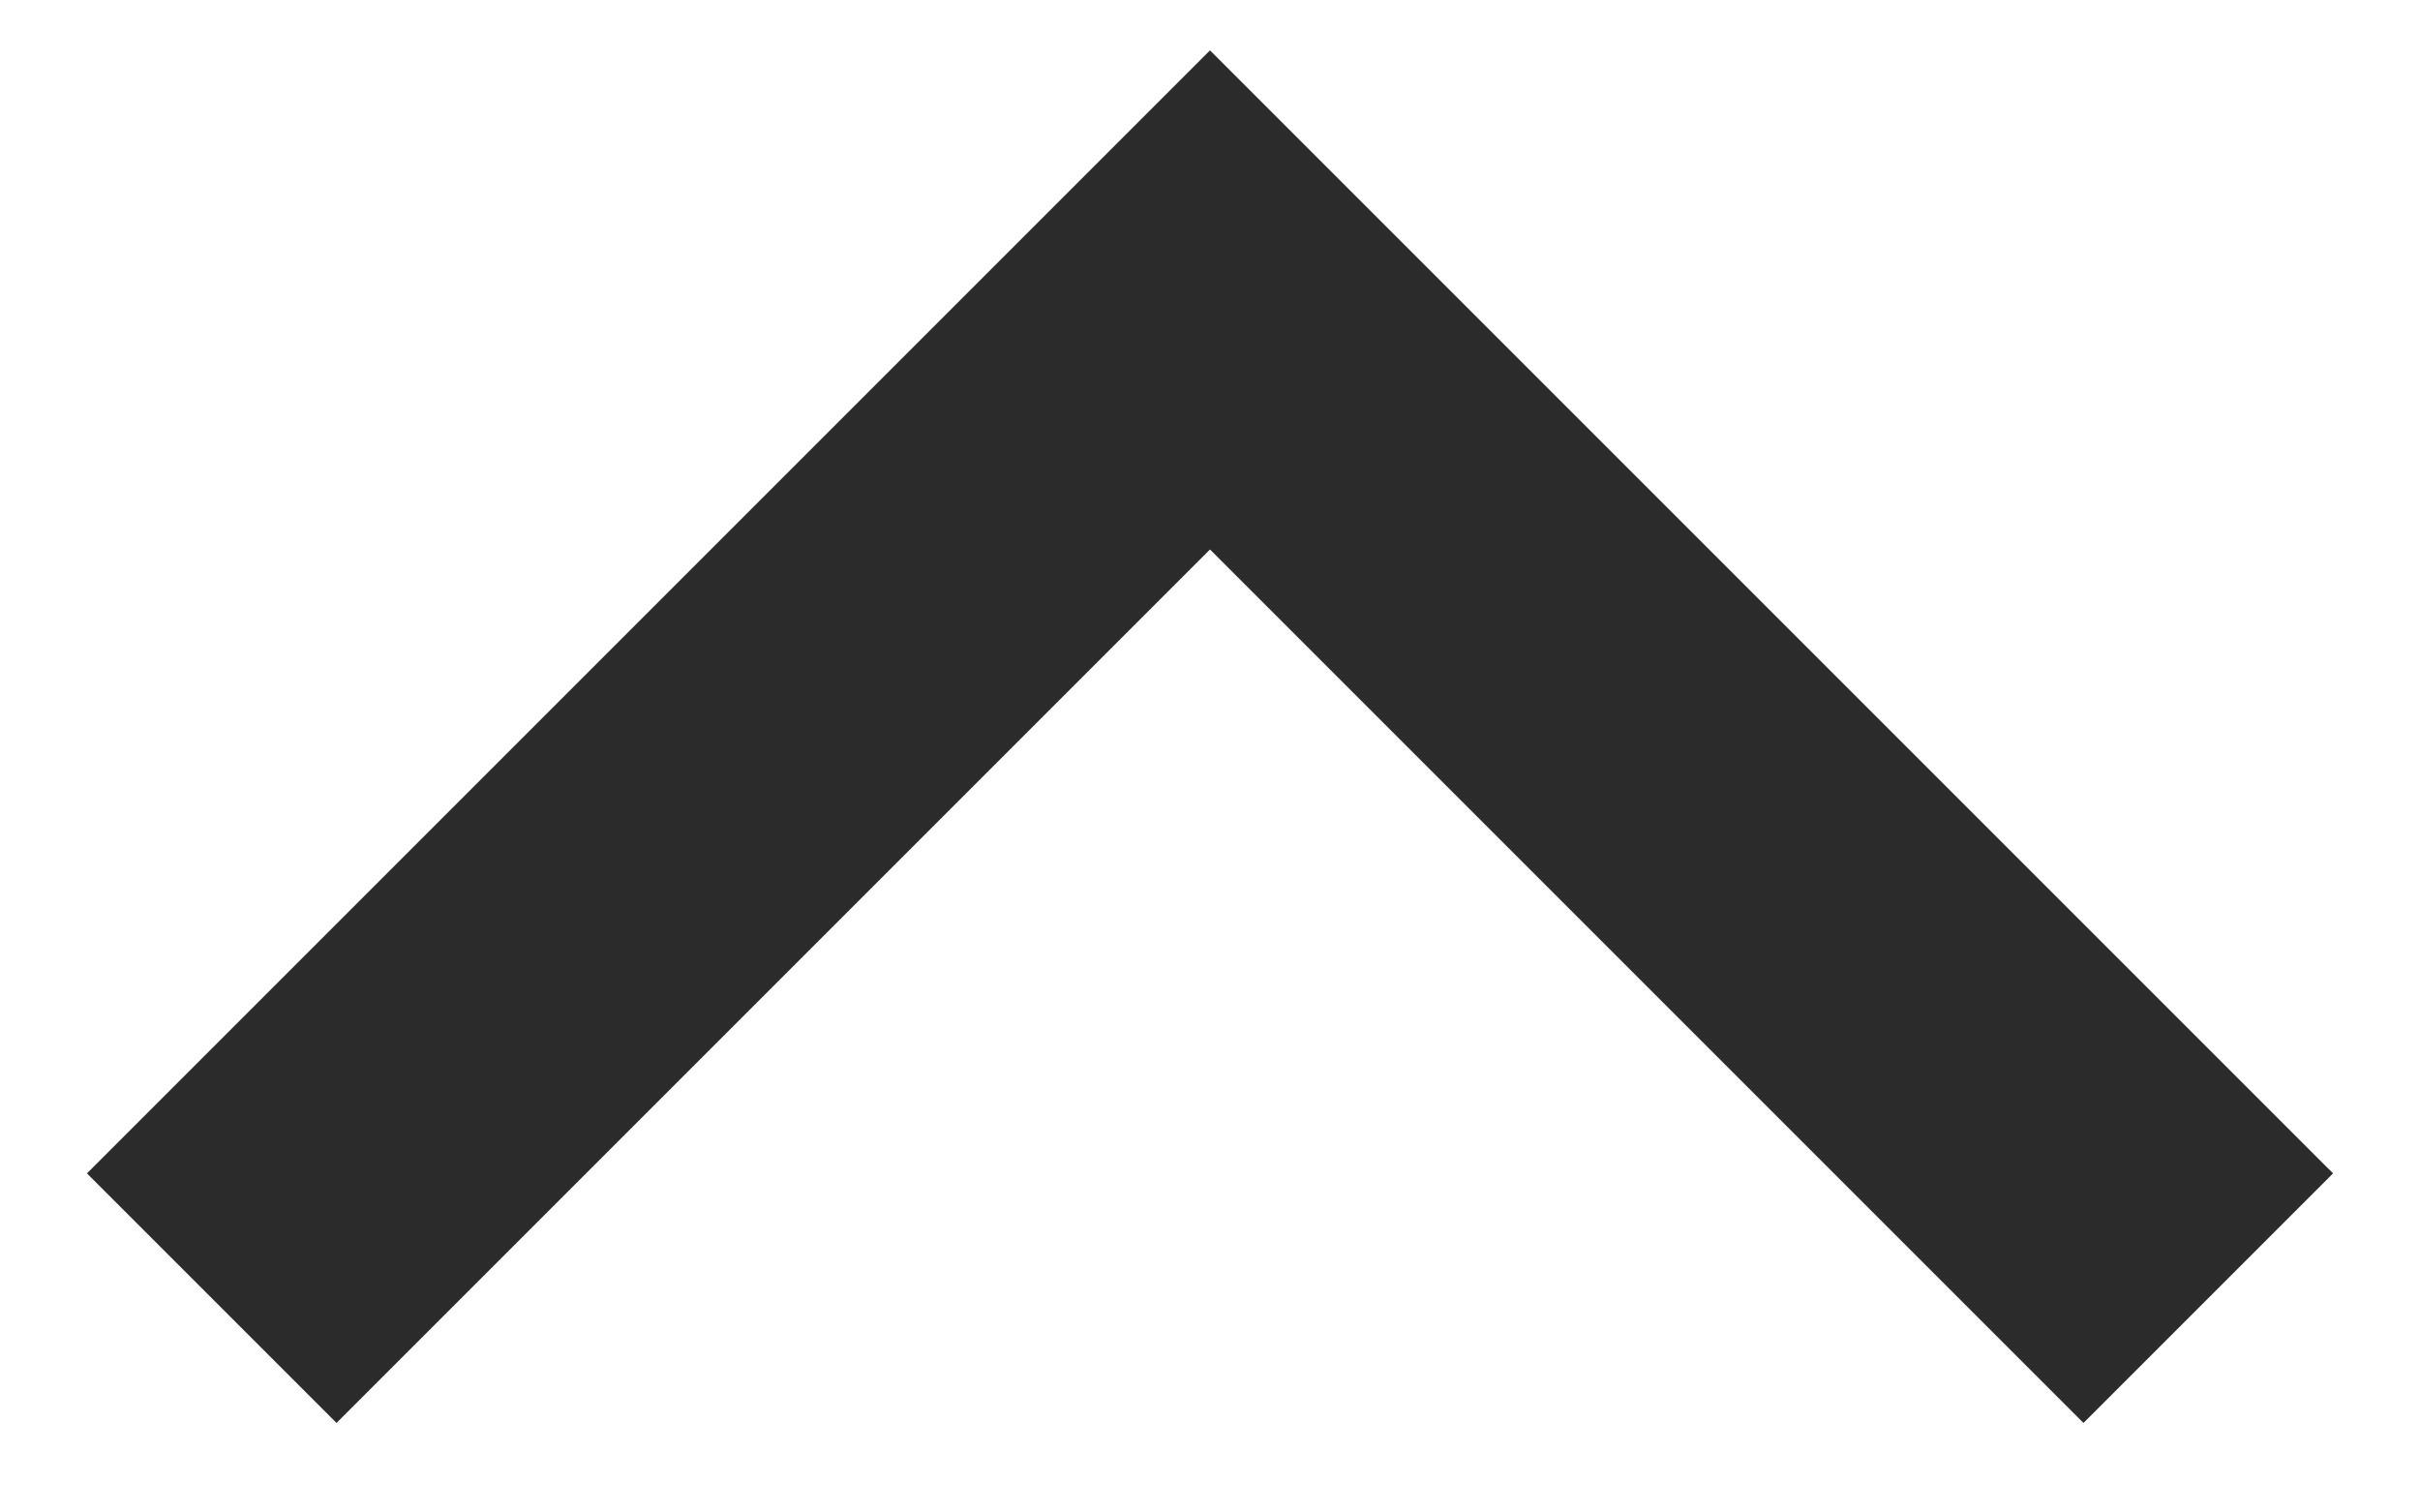 <svg width="16" height="10" viewBox="0 0 16 10" fill="none" xmlns="http://www.w3.org/2000/svg">
<path d="M8 3.633L13.775 9.408L15.425 7.758L8 0.333L0.575 7.758L2.225 9.408L8 3.633Z" fill="#2B2B2B"/>
</svg>
